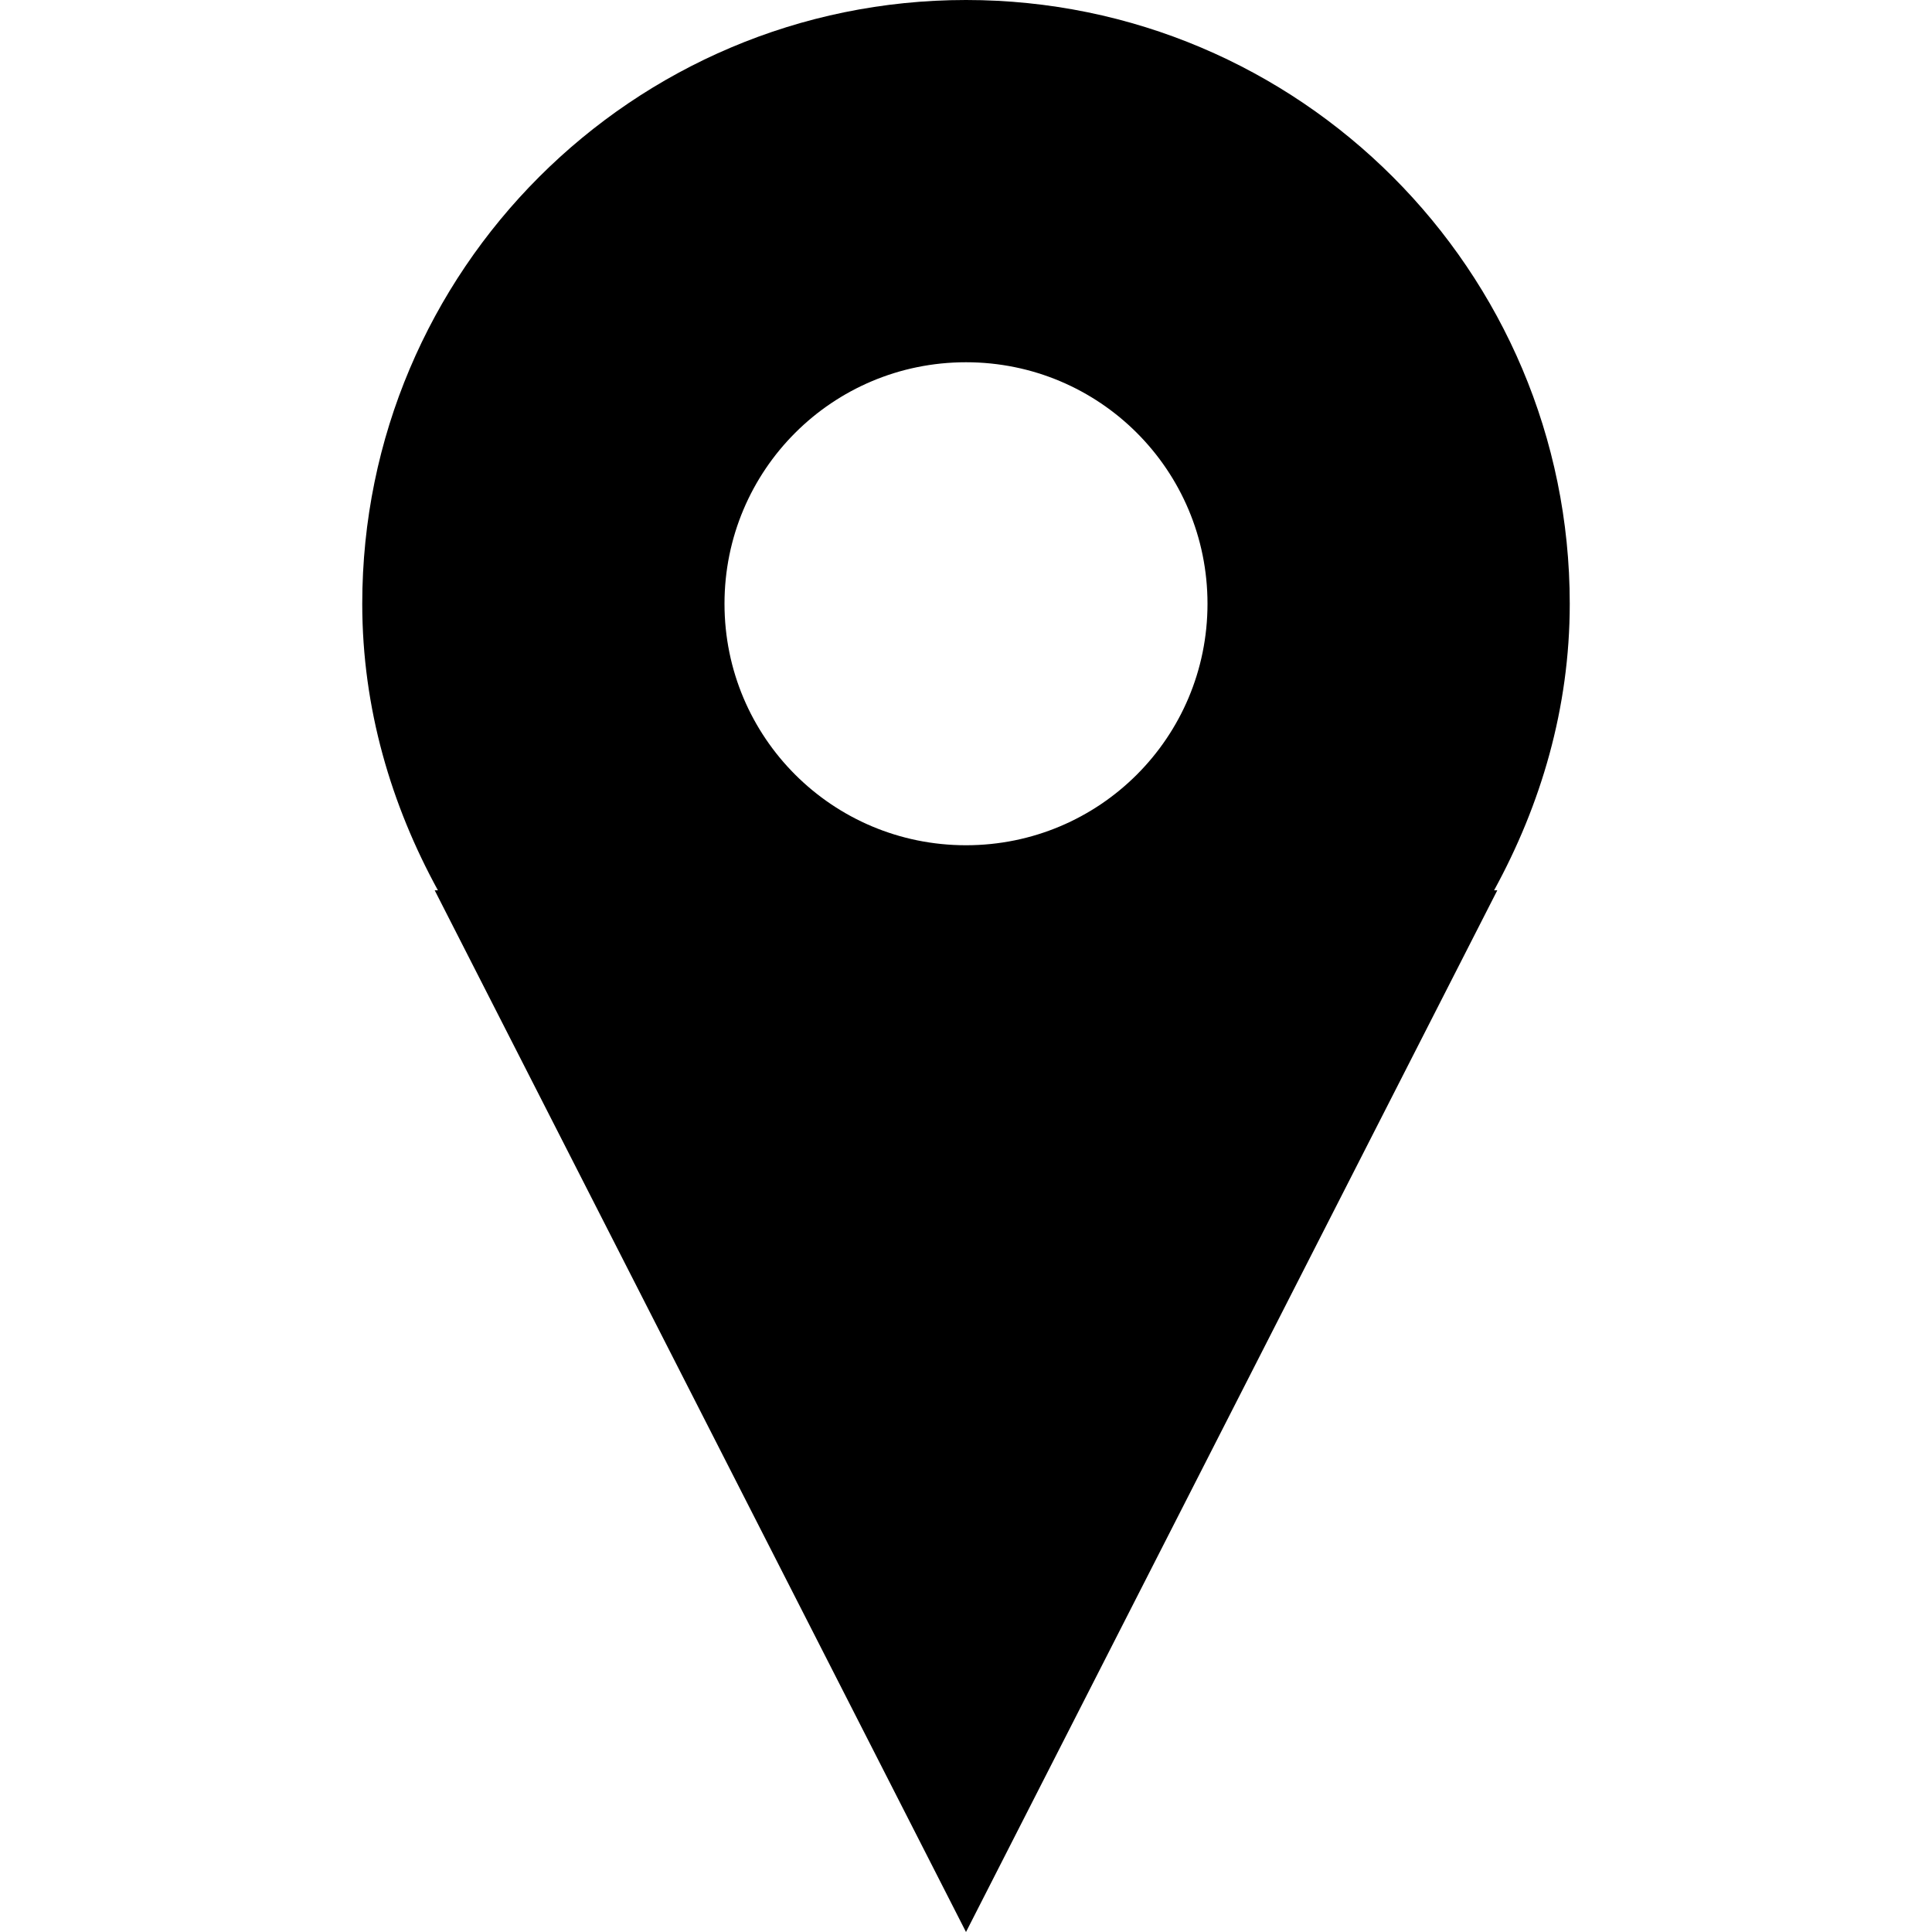 <svg xmlns="http://www.w3.org/2000/svg" width="24" height="24"><path d="M12 4.5c1.66 0 3 1.34 3 3s-1.34 3-3 3-3-1.34-3-3 1.34-3 3-3m7.5 3C19.5 3.36 16.14 0 12 0 7.86 0 4.5 3.36 4.5 7.5c0 1.3.36 2.5.94 3.56H5.4L12 24l6.6-12.94h-.04c.58-1.06.94-2.26.94-3.56"/></svg>